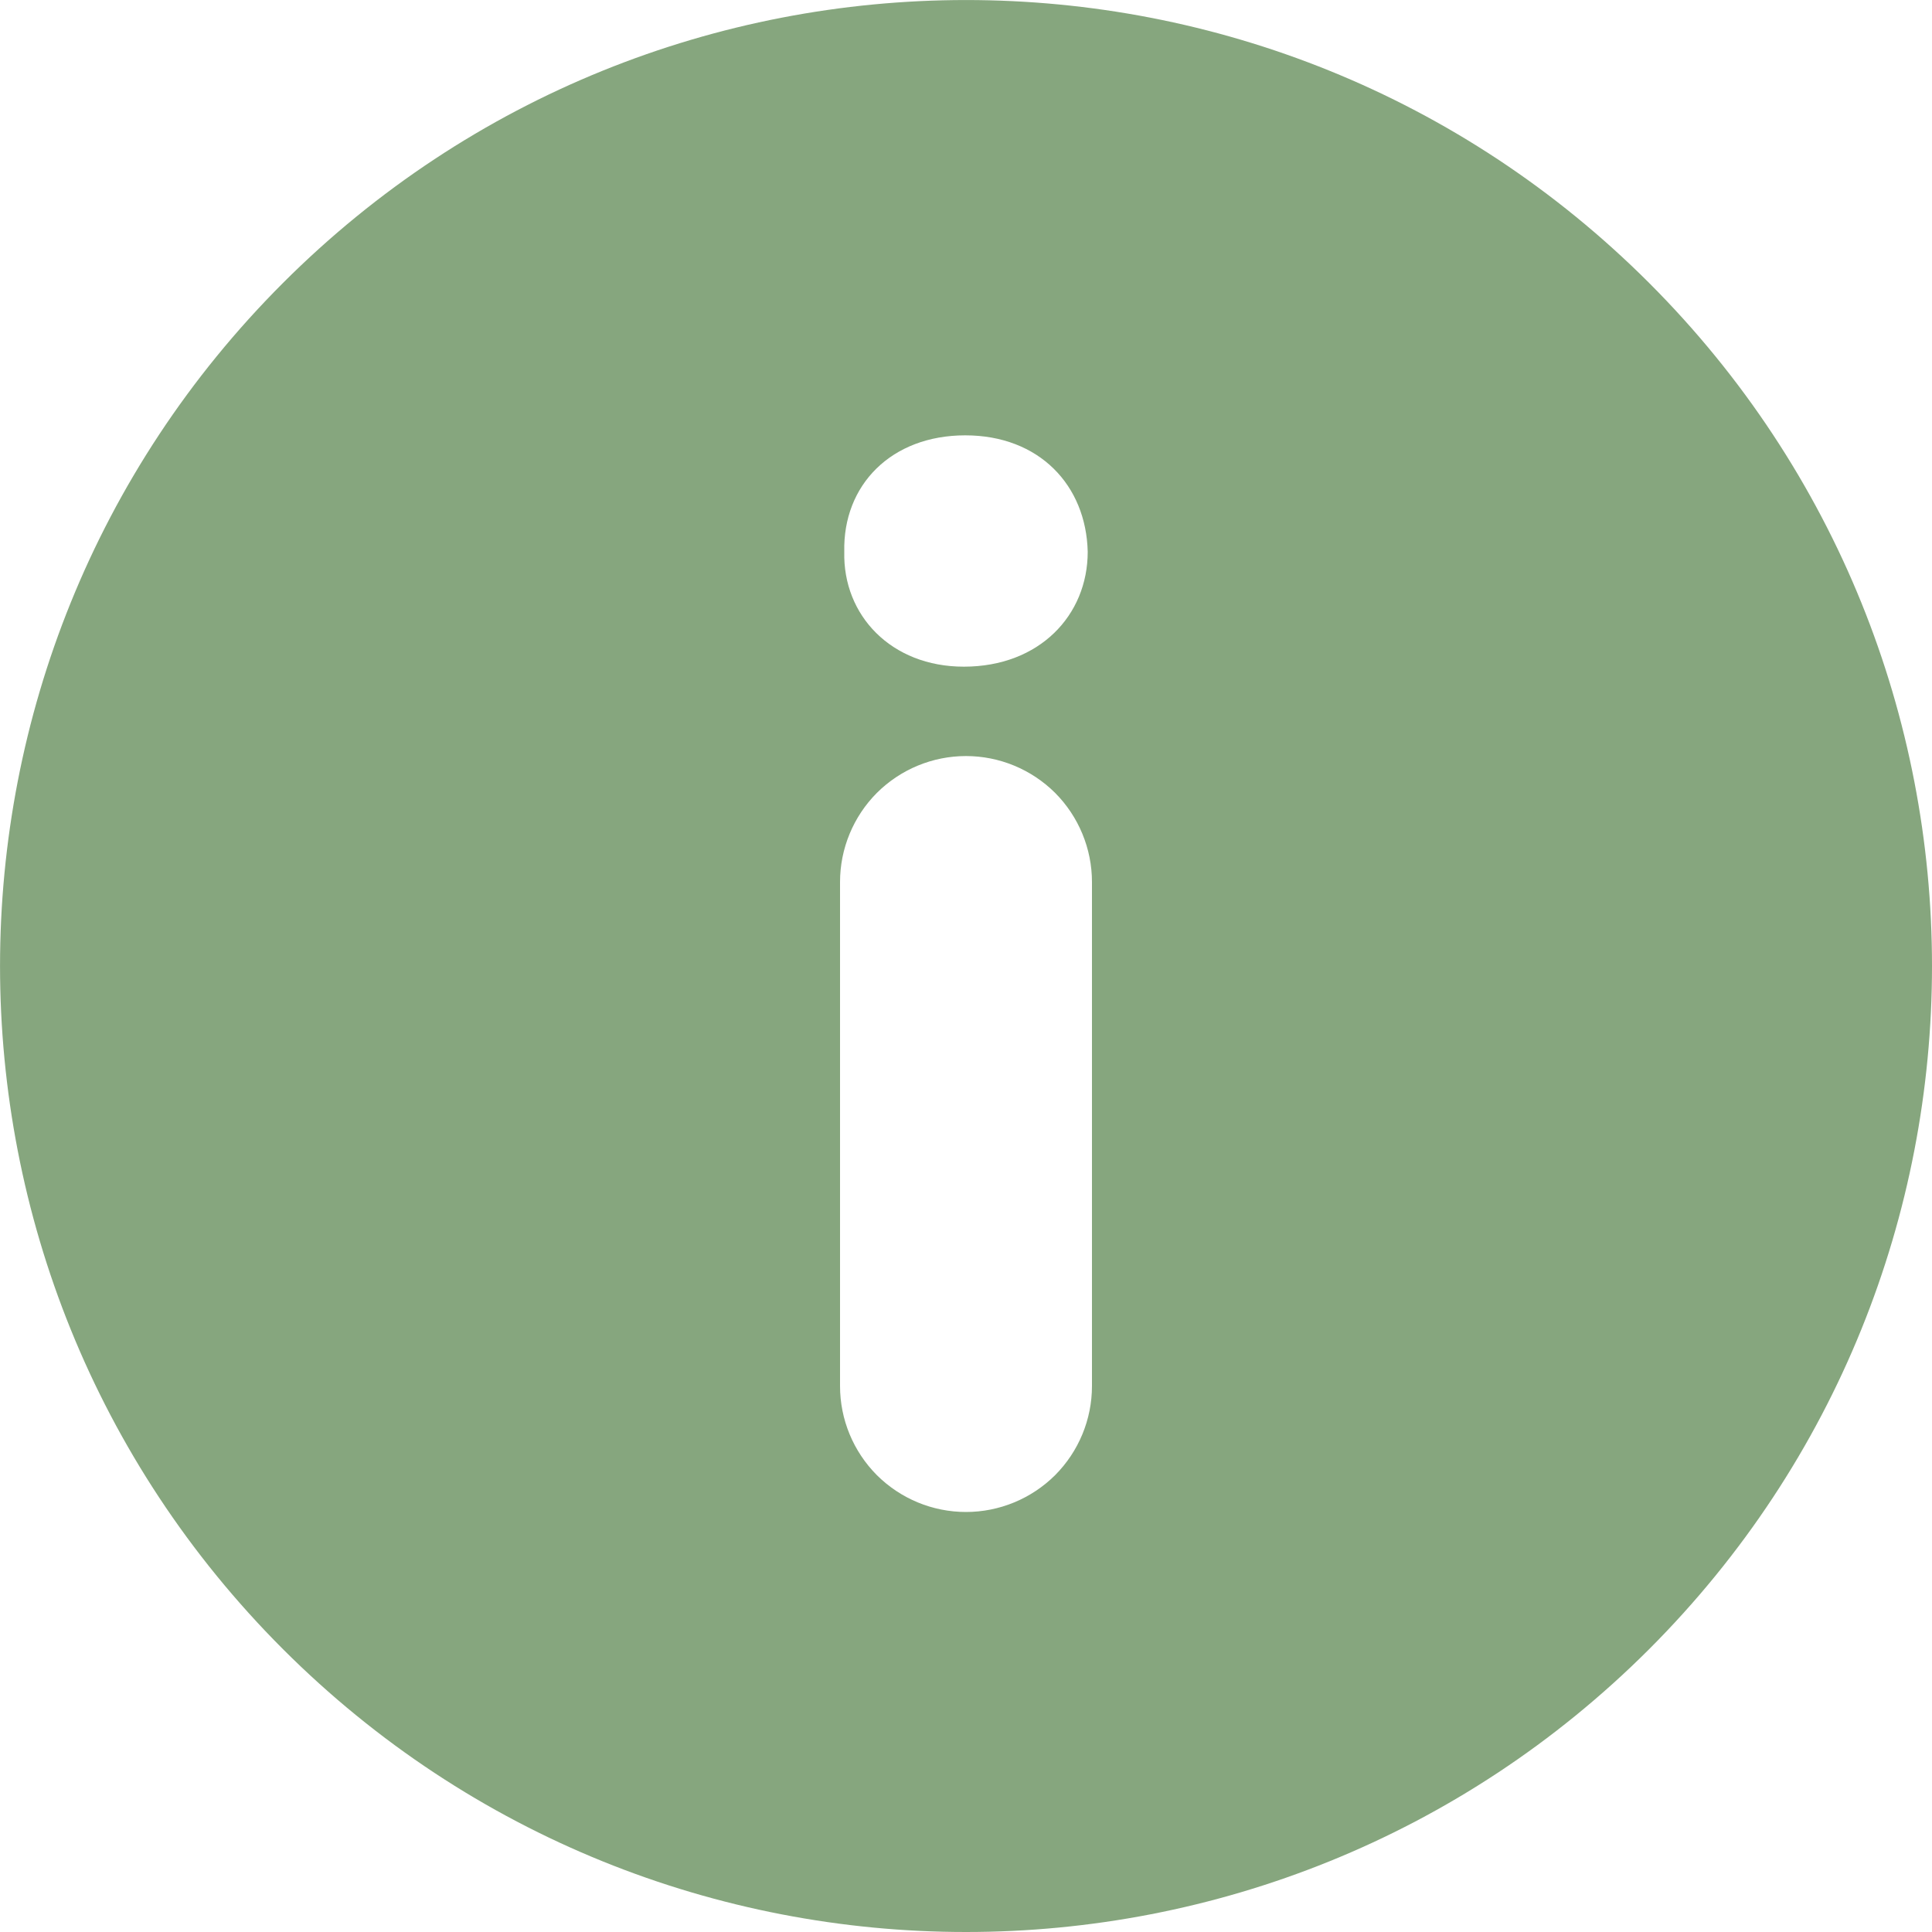 <svg width="15" height="15" viewBox="0 0 15 15" fill="none" xmlns="http://www.w3.org/2000/svg">
<g clip-path="url(#clip0_903_5118)">
<path d="M12.804 2.197C9.875 -0.732 5.126 -0.732 2.197 2.197C-0.732 5.126 -0.732 9.874 2.197 12.804C5.126 15.732 9.874 15.732 12.804 12.804C15.732 9.874 15.732 5.126 12.804 2.197ZM8.478 10.761C8.478 11.021 8.375 11.269 8.192 11.453C8.008 11.636 7.759 11.739 7.5 11.739C7.24 11.739 6.992 11.636 6.808 11.453C6.625 11.269 6.522 11.021 6.522 10.761V6.848C6.522 6.589 6.625 6.34 6.808 6.156C6.992 5.973 7.24 5.87 7.5 5.87C7.759 5.87 8.008 5.973 8.192 6.156C8.375 6.34 8.478 6.589 8.478 6.848V10.761ZM7.483 5.176C6.919 5.176 6.543 4.777 6.555 4.284C6.543 3.767 6.919 3.38 7.494 3.38C8.069 3.38 8.433 3.768 8.445 4.284C8.445 4.777 8.07 5.176 7.483 5.176Z" fill="#86A67E"/>
</g>
<defs>
<clipPath id="clip0_903_5118">
<rect width="15" height="15" fill="white"/>
</clipPath>
</defs>
</svg>

